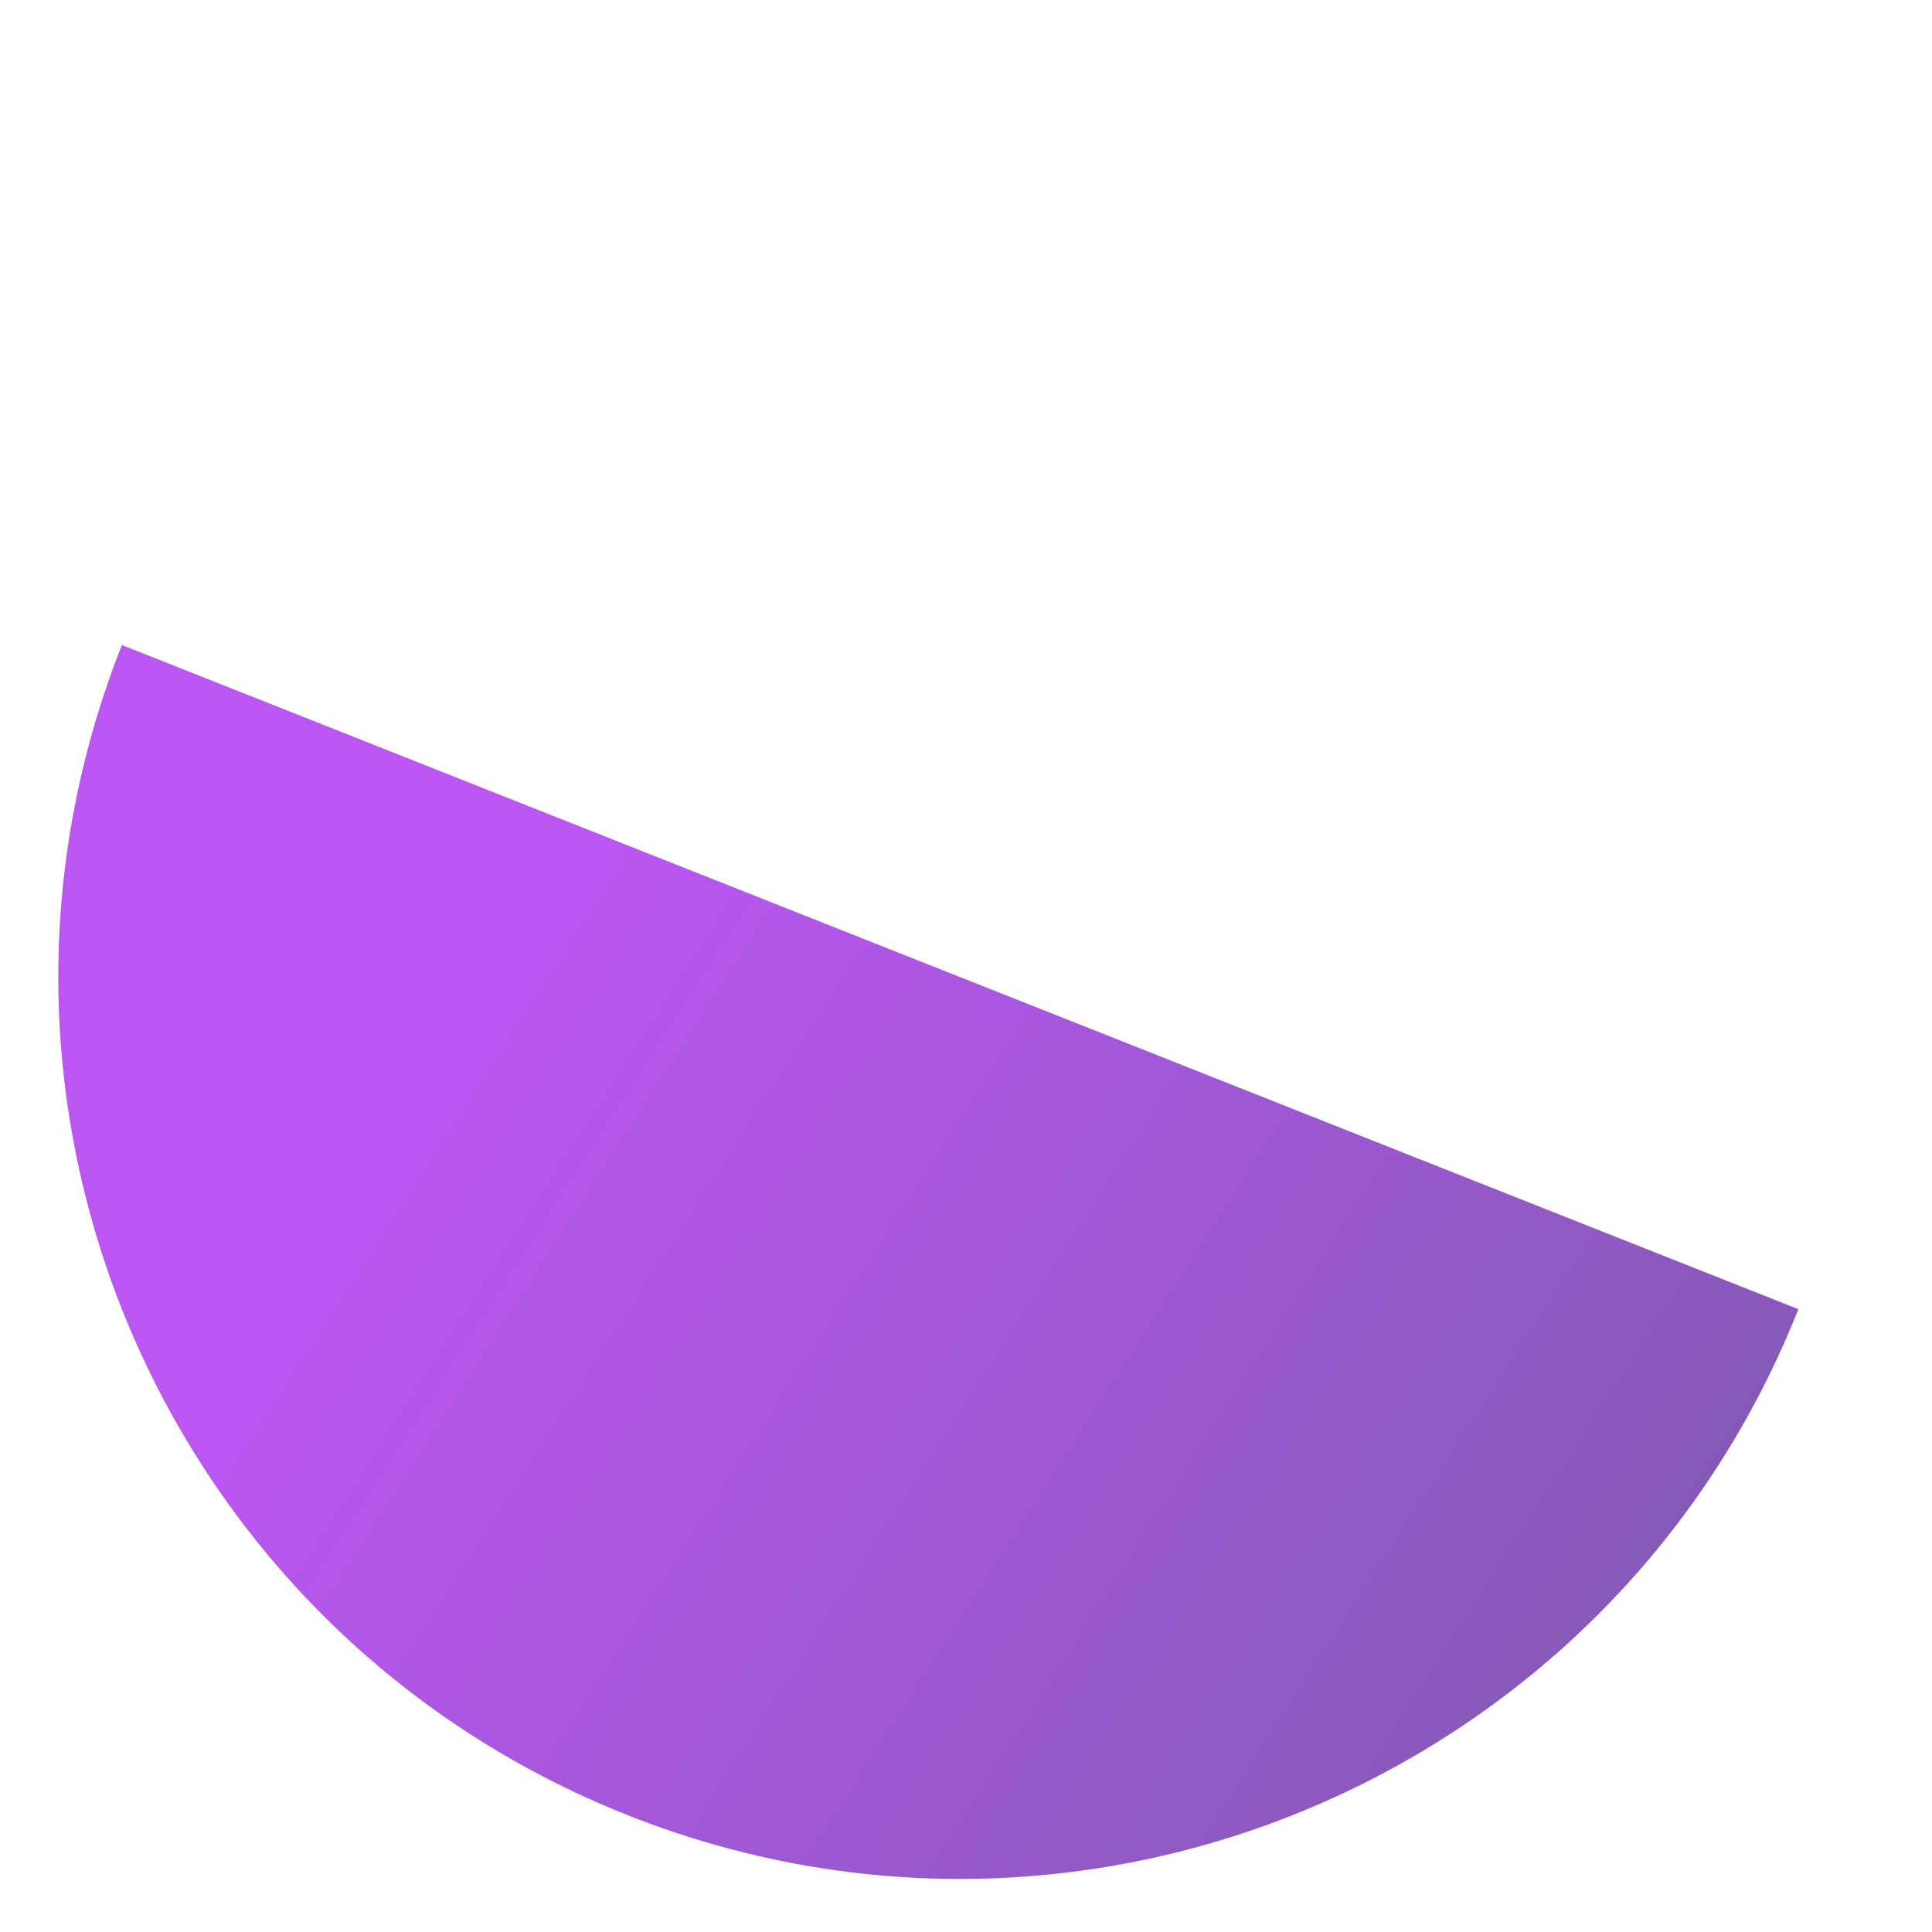 <svg width="30" height="30" viewBox="0 0 30 30" fill="none" xmlns="http://www.w3.org/2000/svg">
<g clip-path="url(#clip0_41_9206)">
<g filter="url(#filter0_i_41_9206)">
<circle cx="14.909" cy="15.172" r="14" transform="rotate(21.612 14.909 15.172)" fill="white"/>
</g>
<path d="M1.893 10.016L27.925 20.329C25.077 27.517 16.941 31.036 9.752 28.188C2.564 25.34 -0.955 17.204 1.893 10.016Z" fill="url(#paint0_linear_41_9206)"/>
</g>
<defs>
<filter id="filter0_i_41_9206" x="0.905" y="1.169" width="30.008" height="30.007" filterUnits="userSpaceOnUse" color-interpolation-filters="sRGB">
<feFlood flood-opacity="0" result="BackgroundImageFix"/>
<feBlend mode="normal" in="SourceGraphic" in2="BackgroundImageFix" result="shape"/>
<feColorMatrix in="SourceAlpha" type="matrix" values="0 0 0 0 0 0 0 0 0 0 0 0 0 0 0 0 0 0 127 0" result="hardAlpha"/>
<feMorphology radius="1" operator="erode" in="SourceAlpha" result="effect1_innerShadow_41_9206"/>
<feOffset dx="2" dy="2"/>
<feGaussianBlur stdDeviation="5"/>
<feComposite in2="hardAlpha" operator="arithmetic" k2="-1" k3="1"/>
<feColorMatrix type="matrix" values="0 0 0 0 0 0 0 0 0 0 0 0 0 0 0 0 0 0 0.1 0"/>
<feBlend mode="normal" in2="shape" result="effect1_innerShadow_41_9206"/>
</filter>
<linearGradient id="paint0_linear_41_9206" x1="6.536" y1="16.6" x2="26.137" y2="29.2" gradientUnits="userSpaceOnUse">
<stop stop-color="#BC56F3"/>
<stop offset="1" stop-color="#7E5AB0"/>
</linearGradient>
<clipPath id="clip0_41_9206">
<rect width="30" height="30" fill="white"/>
</clipPath>
</defs>
</svg>
